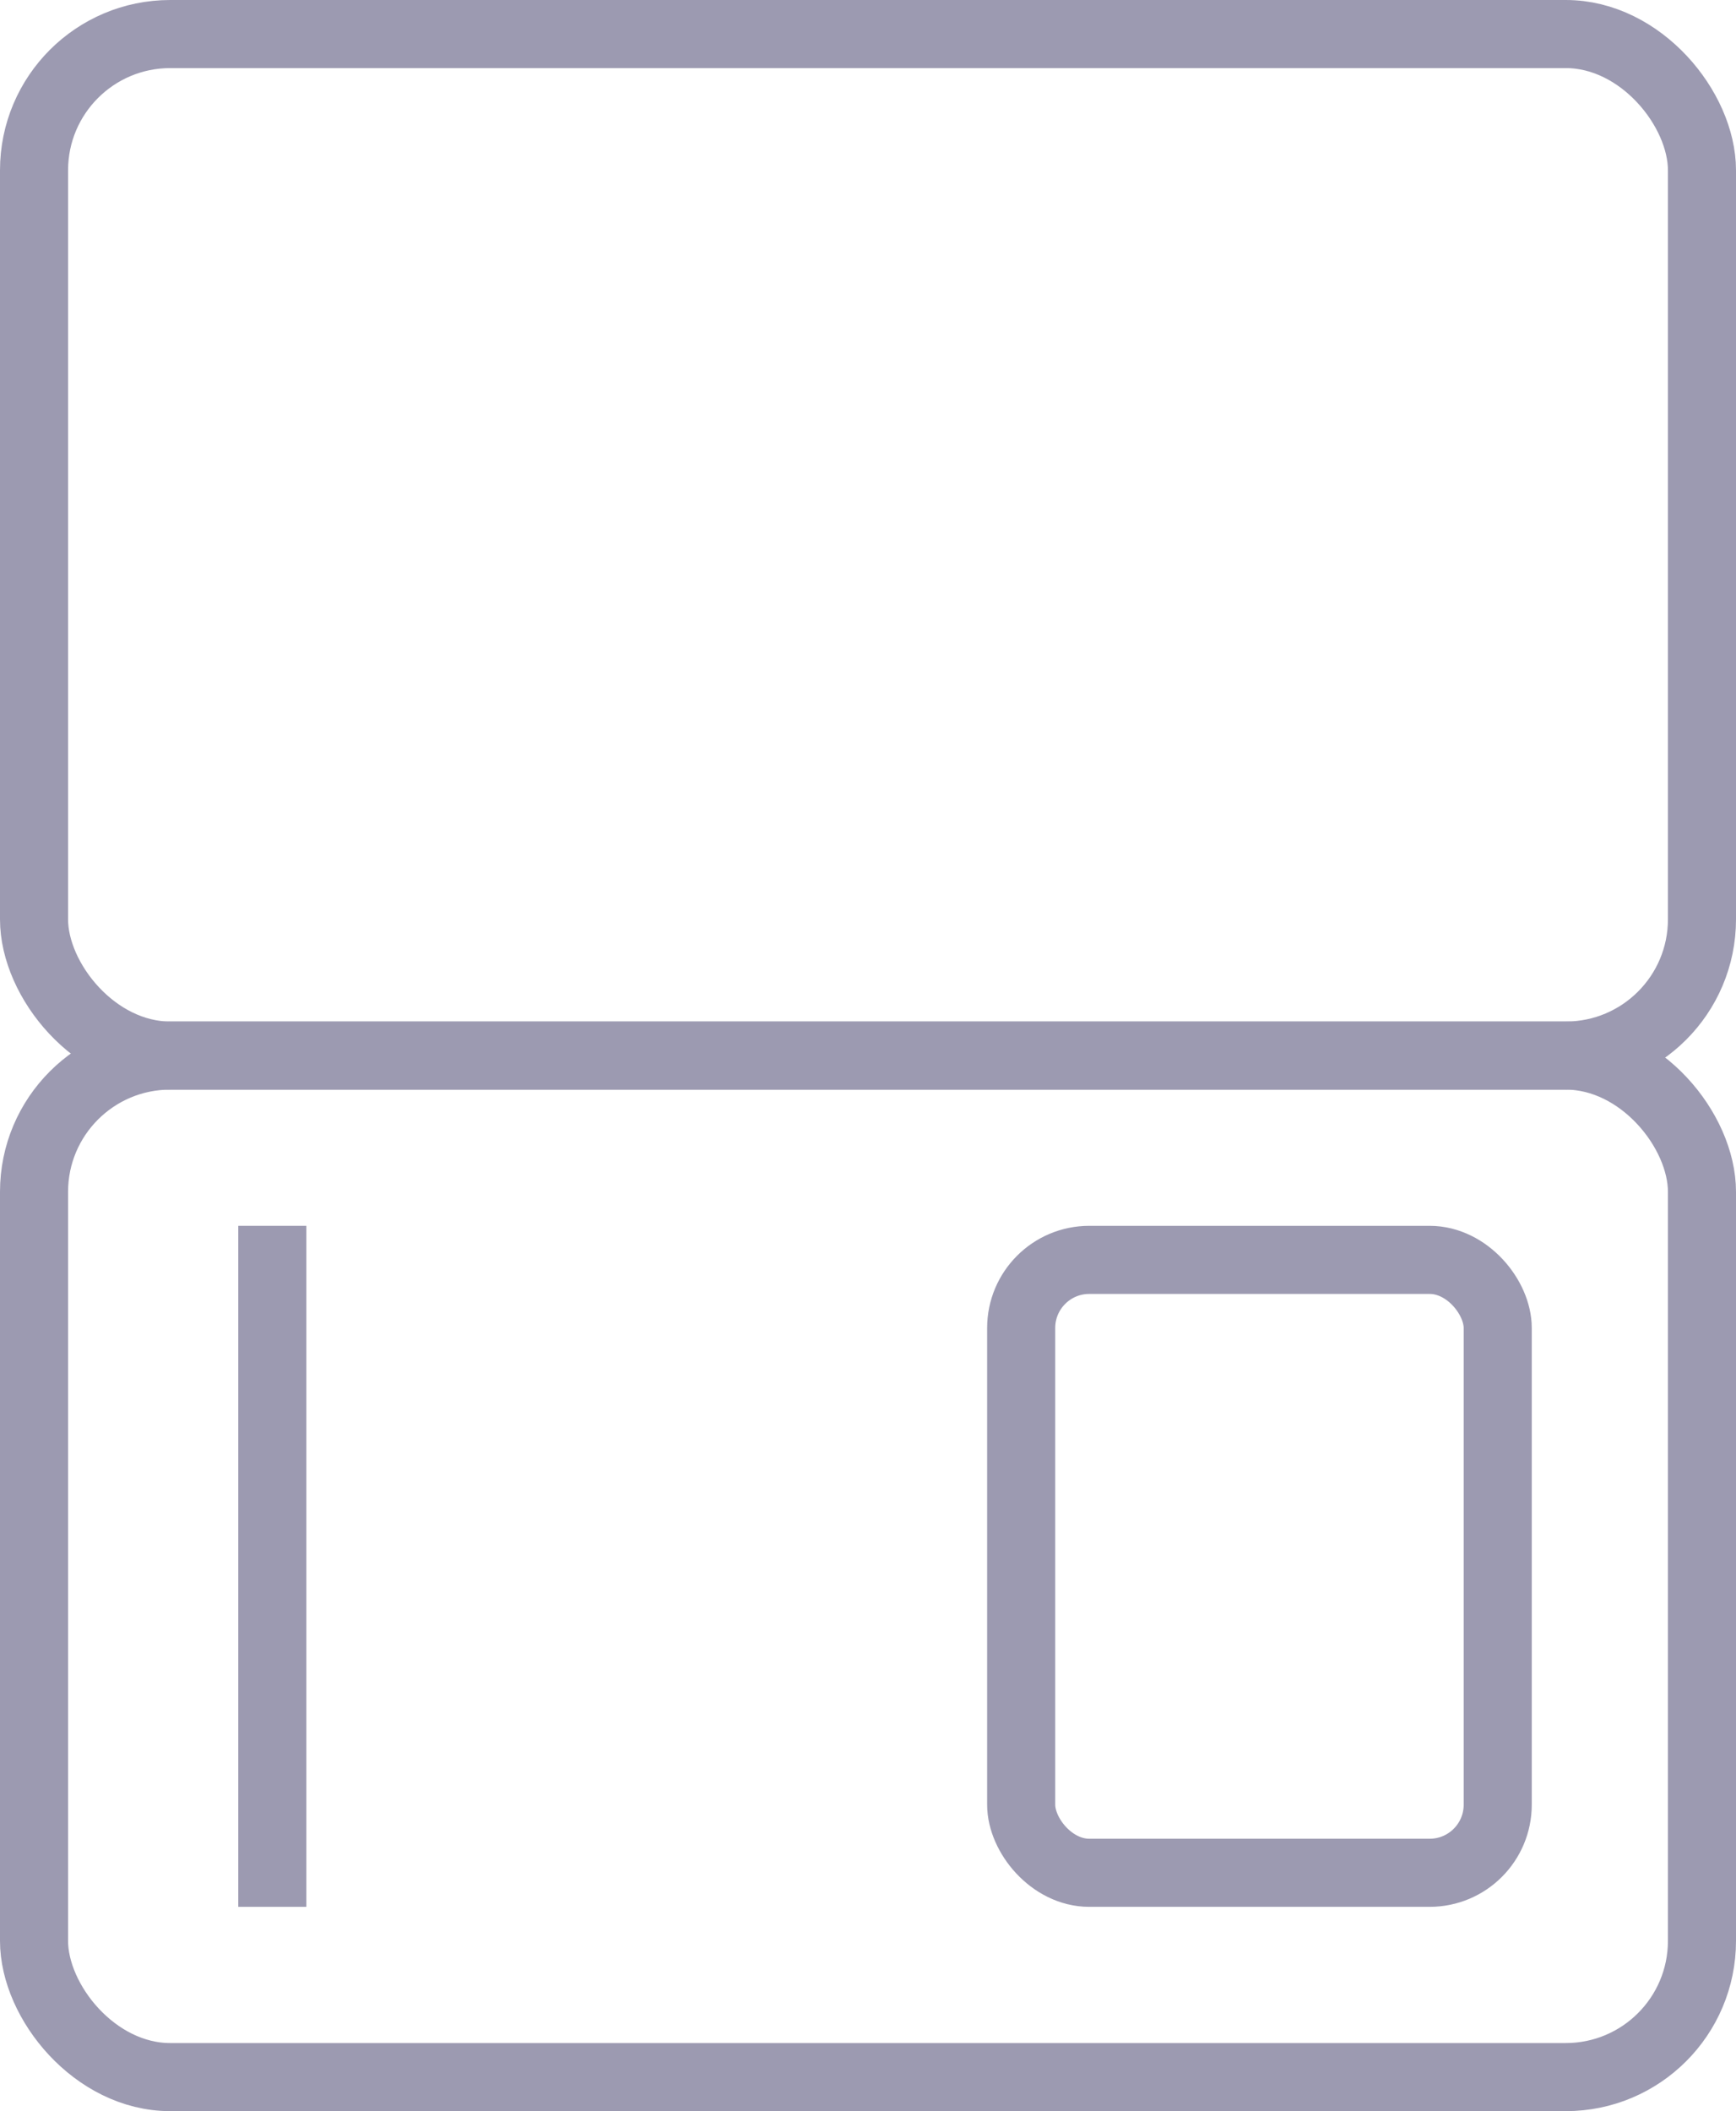 <svg xmlns="http://www.w3.org/2000/svg" fill="none" viewBox="0 0 51 62"><rect width="49" height="30" x="1" y="1" stroke="#9C9AB1" stroke-width="2" rx="4"/><rect width="49" height="30" x="1" y="31" stroke="#9C9AB1" stroke-width="2" rx="4"/><rect width="14" height="18" x="30" y="37" stroke="#9C9AB1" stroke-width="2" rx="2"/><path fill="#9C9AB1" fill-rule="evenodd" d="M7 56V36h2v20H7z" clip-rule="evenodd"/></svg>